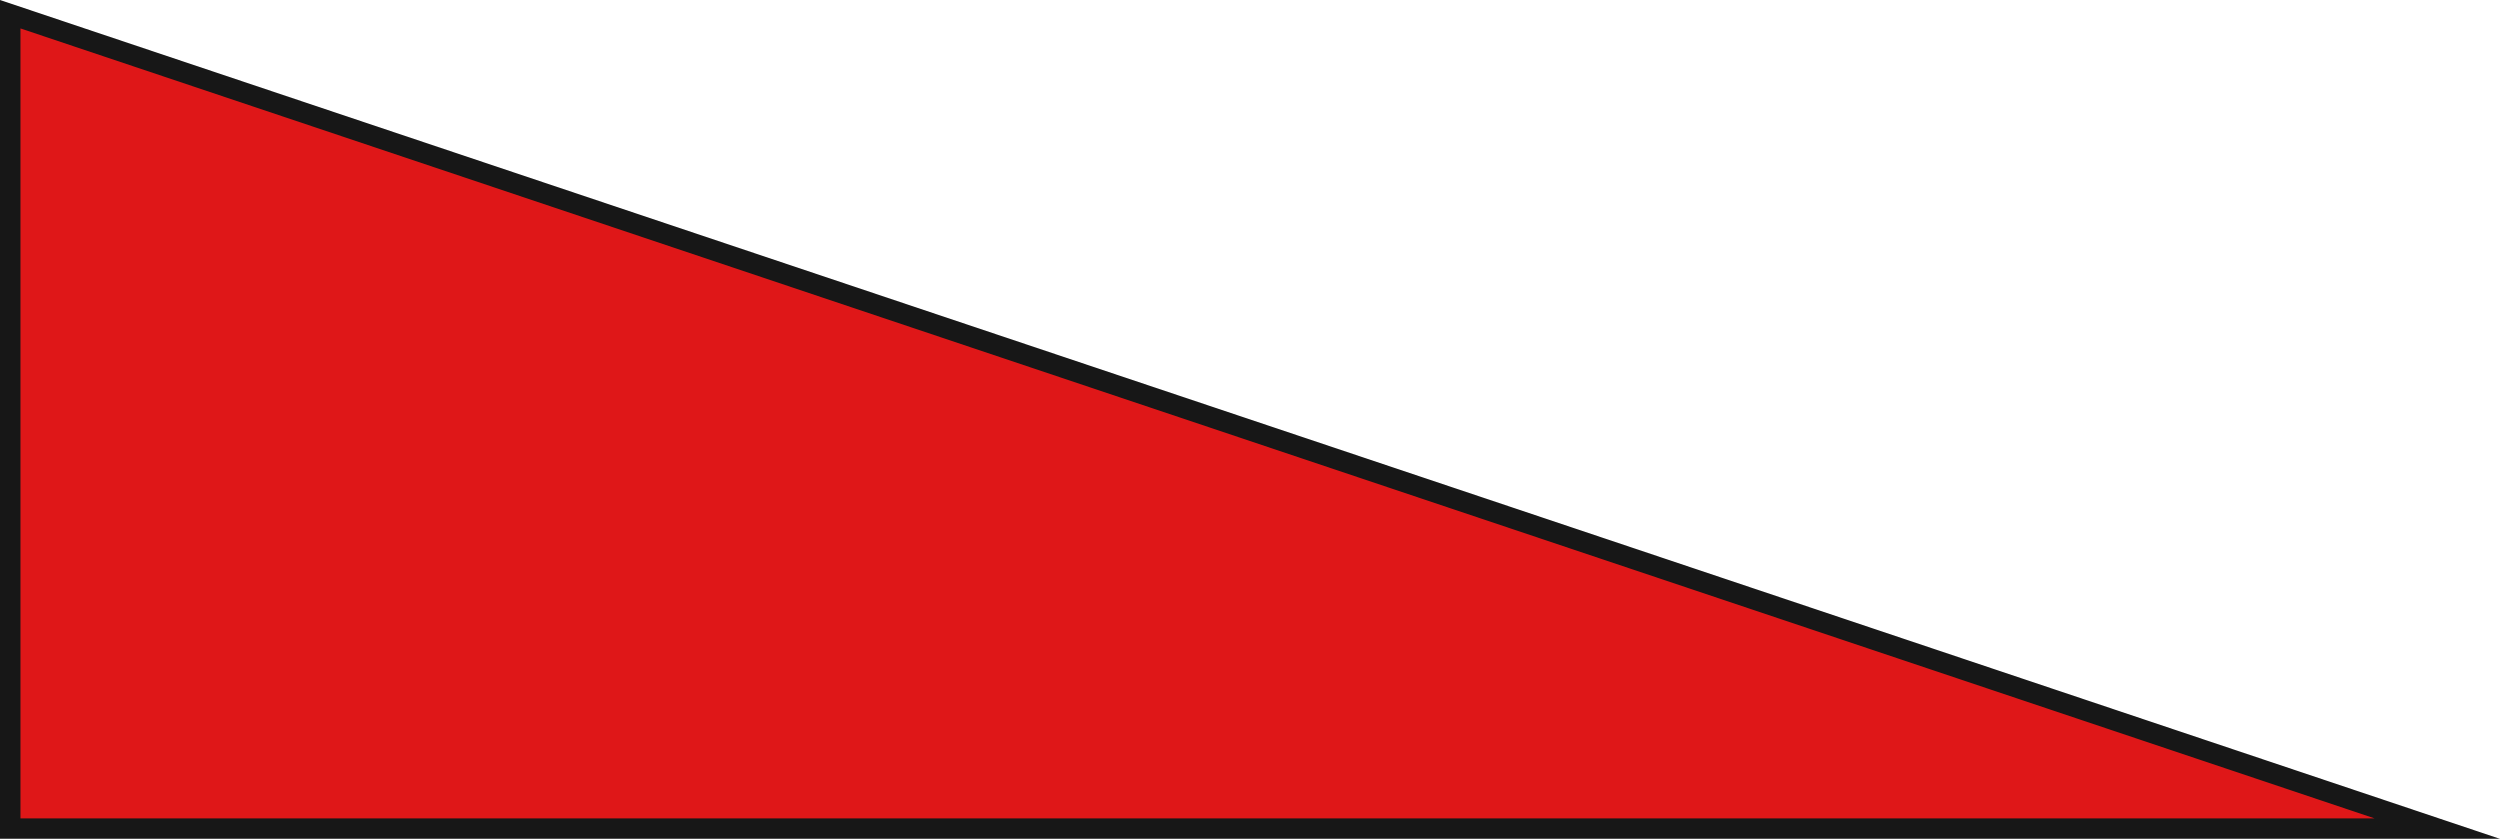 <?xml version="1.0" encoding="UTF-8"?>
<svg id="Capa_2" data-name="Capa 2" xmlns="http://www.w3.org/2000/svg" viewBox="0 0 122.19 41">
  <defs>
    <style>
      .cls-1 {
        fill: #dc0001;
      }

      .cls-2 {
        opacity: .91;
      }
    </style>
  </defs>
  <g id="Capa_3" data-name="Capa 3">
    <g class="cls-2">
      <polygon class="cls-1" points=".5 40.5 .5 .7 119.12 40.5 .5 40.5"/>
      <path d="m1,1.39l115.06,38.61H1V1.39M0,0v41h122.19L0,0h0Z"/>
    </g>
  </g>
</svg>